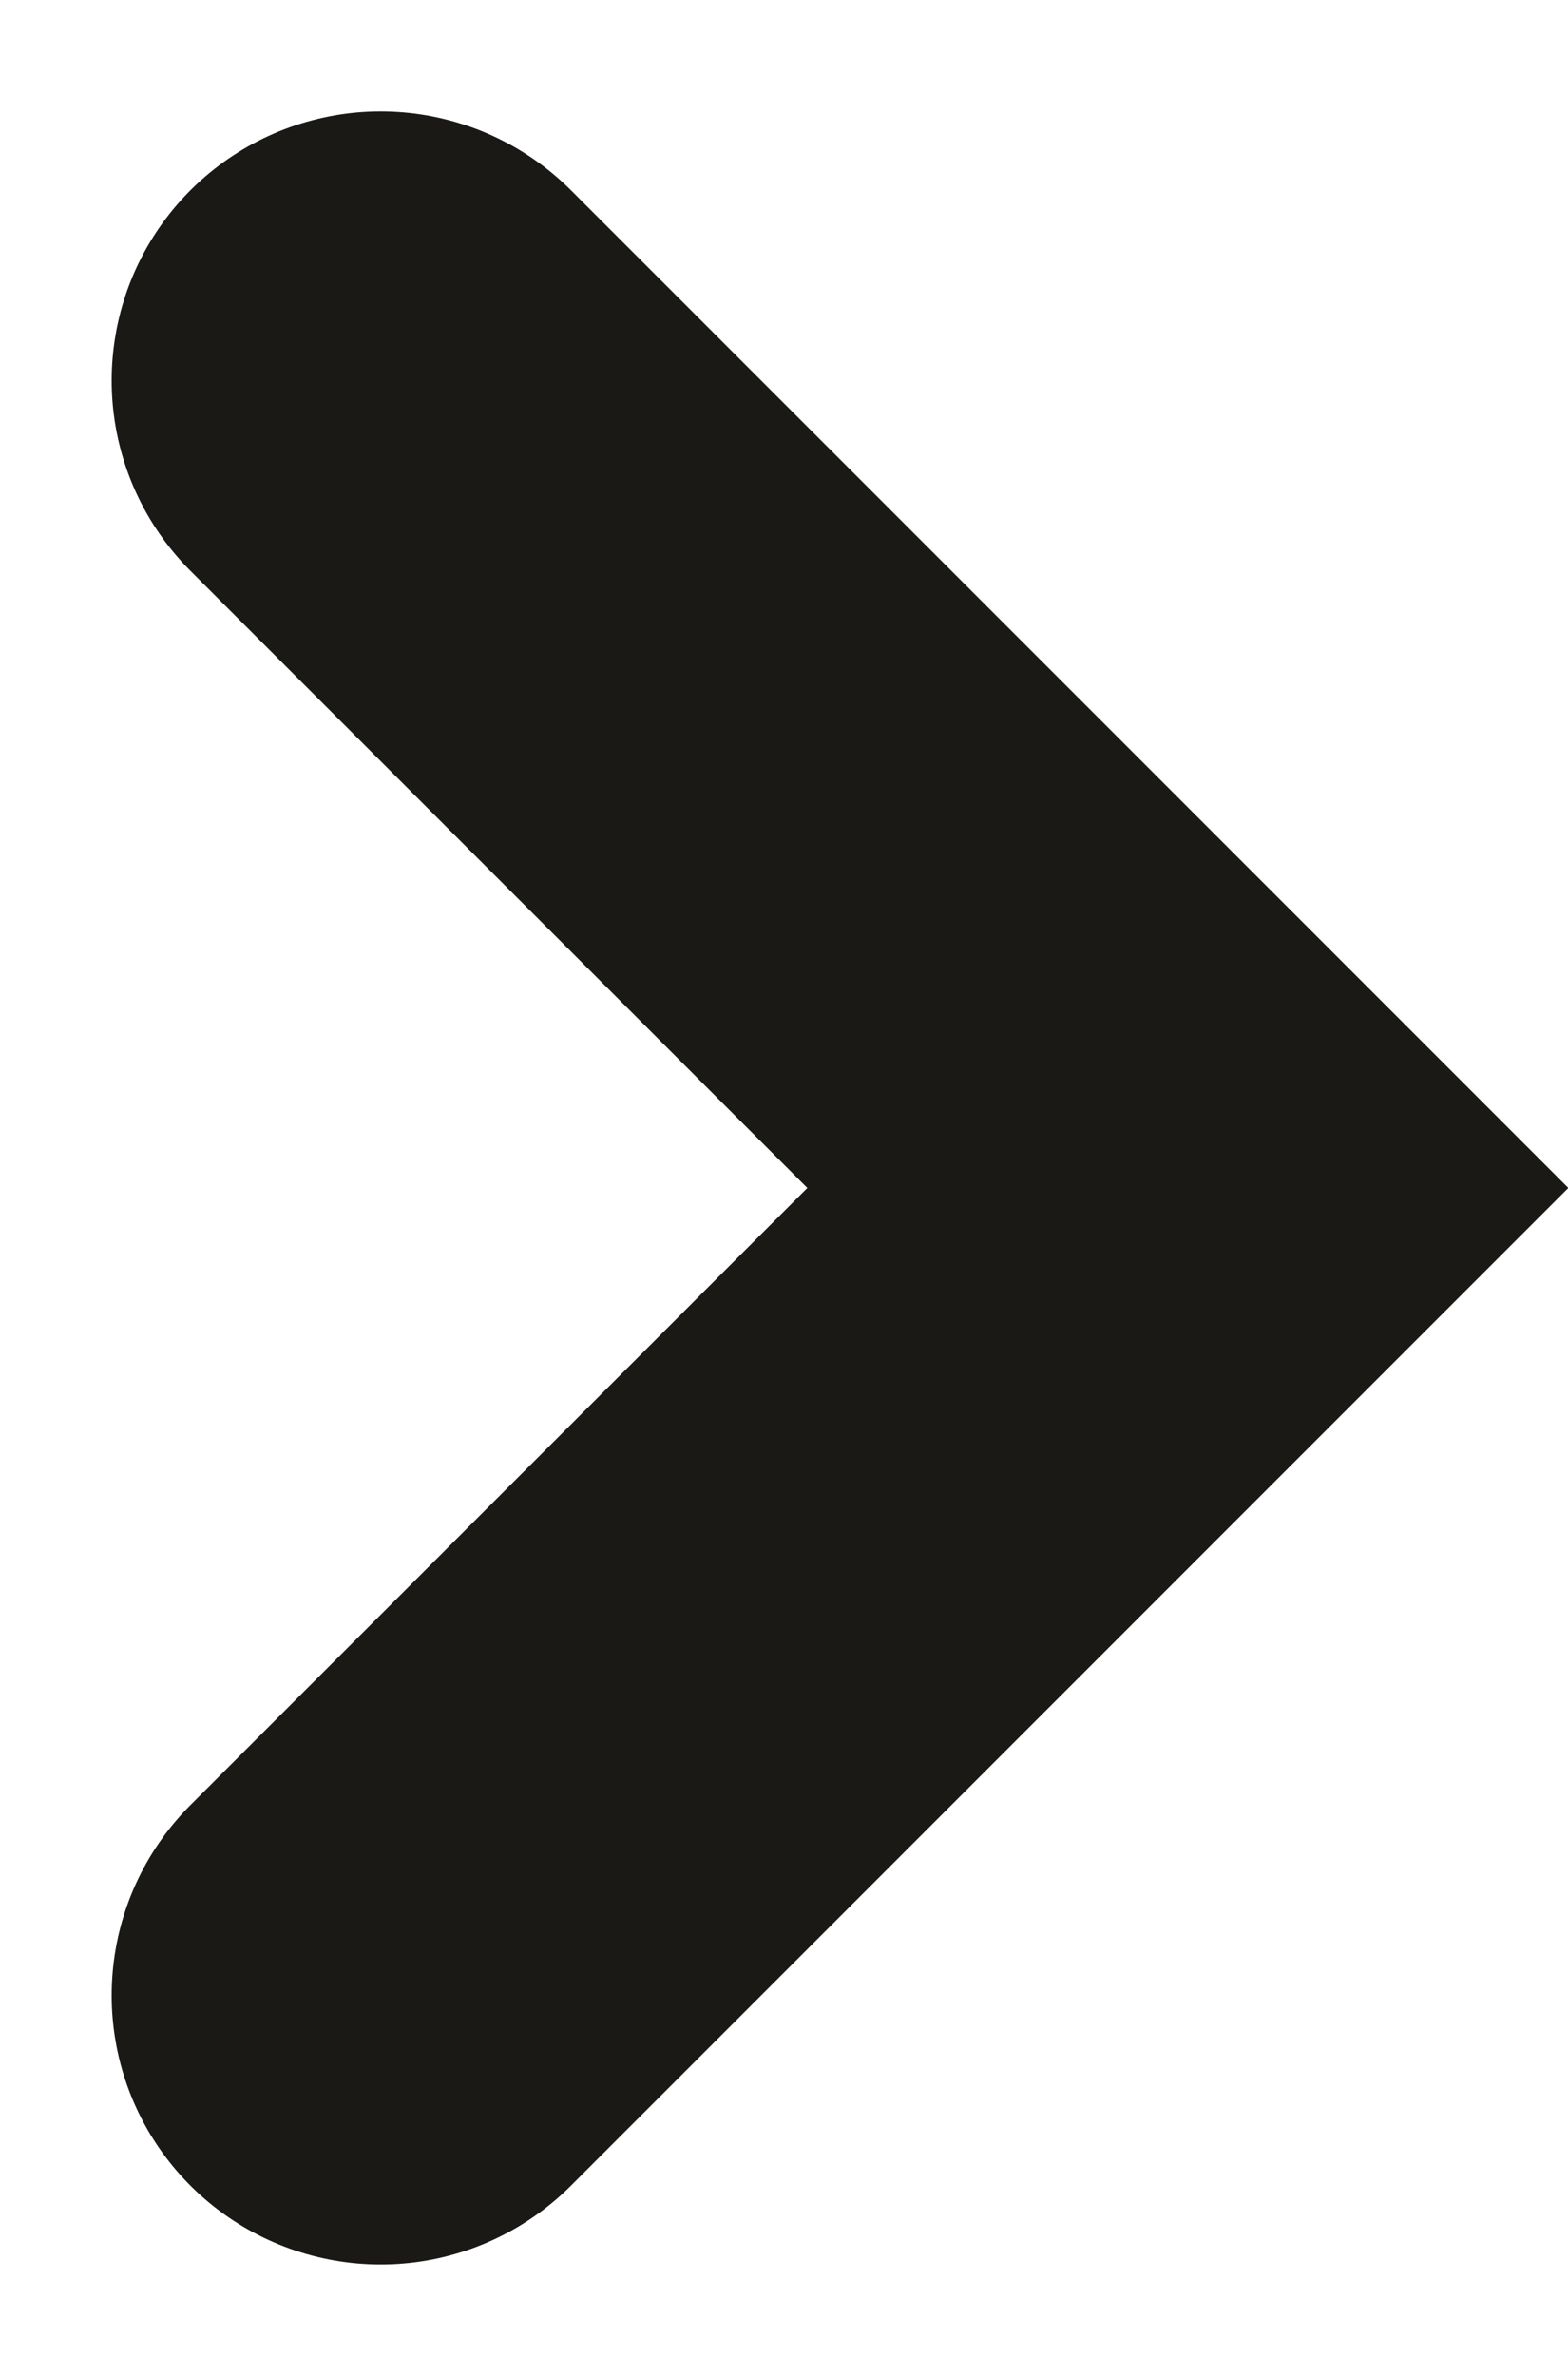 <svg xmlns="http://www.w3.org/2000/svg" width="5.828" height="8.828" viewBox="0 0 5.828 8.828">
  <path id="パス_349" data-name="パス 349" d="M.707,6.353l3-3-3-3" transform="translate(0.708 1.061)" fill="none" stroke="#1a1916" stroke-linecap="round" stroke-width="2"/>
</svg>
